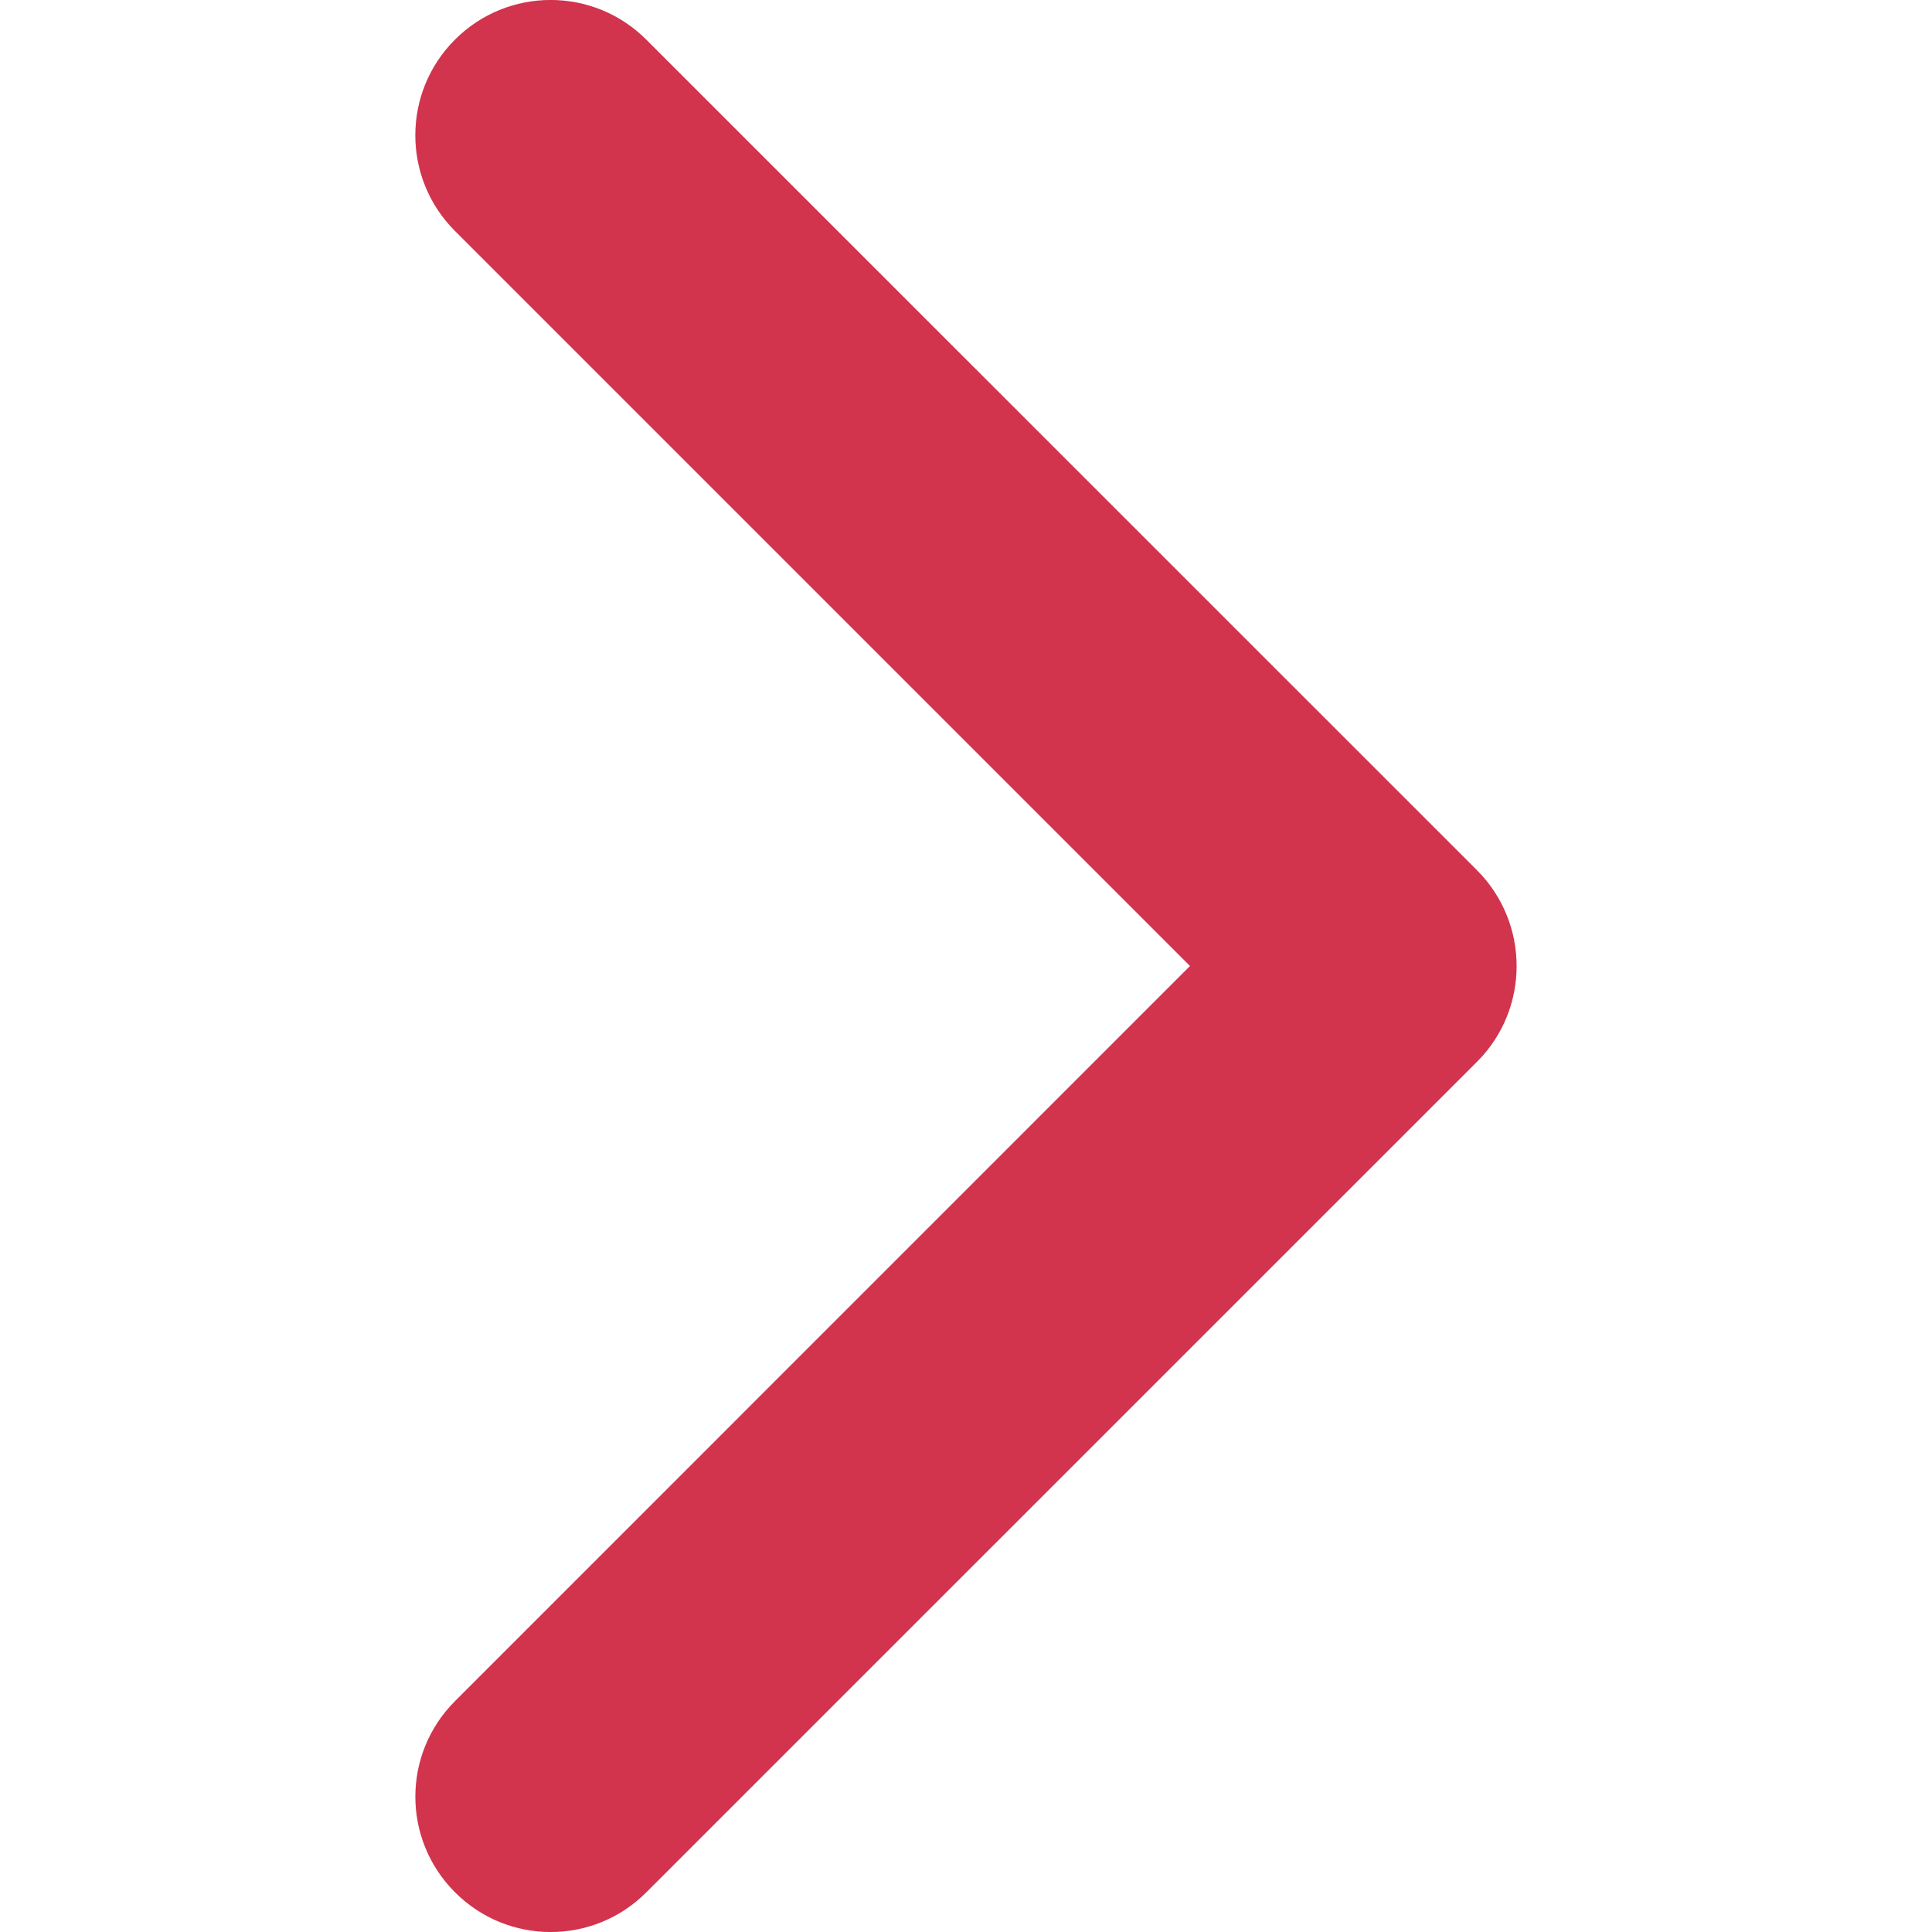 <svg width="15" height="15" viewBox="0 0 15 15" fill="none" xmlns="http://www.w3.org/2000/svg">
<g clip-path="url(#clip0_145_809)">
<path d="M11.775 7.5C11.775 7.231 11.672 6.962 11.468 6.757L5.018 0.308C4.608 -0.103 3.942 -0.103 3.532 0.308C3.122 0.718 3.122 1.383 3.532 1.793L9.239 7.5L3.533 13.207C3.122 13.617 3.122 14.282 3.533 14.692C3.943 15.103 4.608 15.103 5.018 14.692L11.468 8.243C11.673 8.038 11.775 7.769 11.775 7.5Z" fill="#D2334D"/>
</g>
<defs>
<clipPath id="clip0_145_809">
<rect width="15" height="15" fill="white" transform="matrix(4.37114e-08 1 1 -4.37114e-08 0 0)"/>
</clipPath>
</defs>
</svg>
